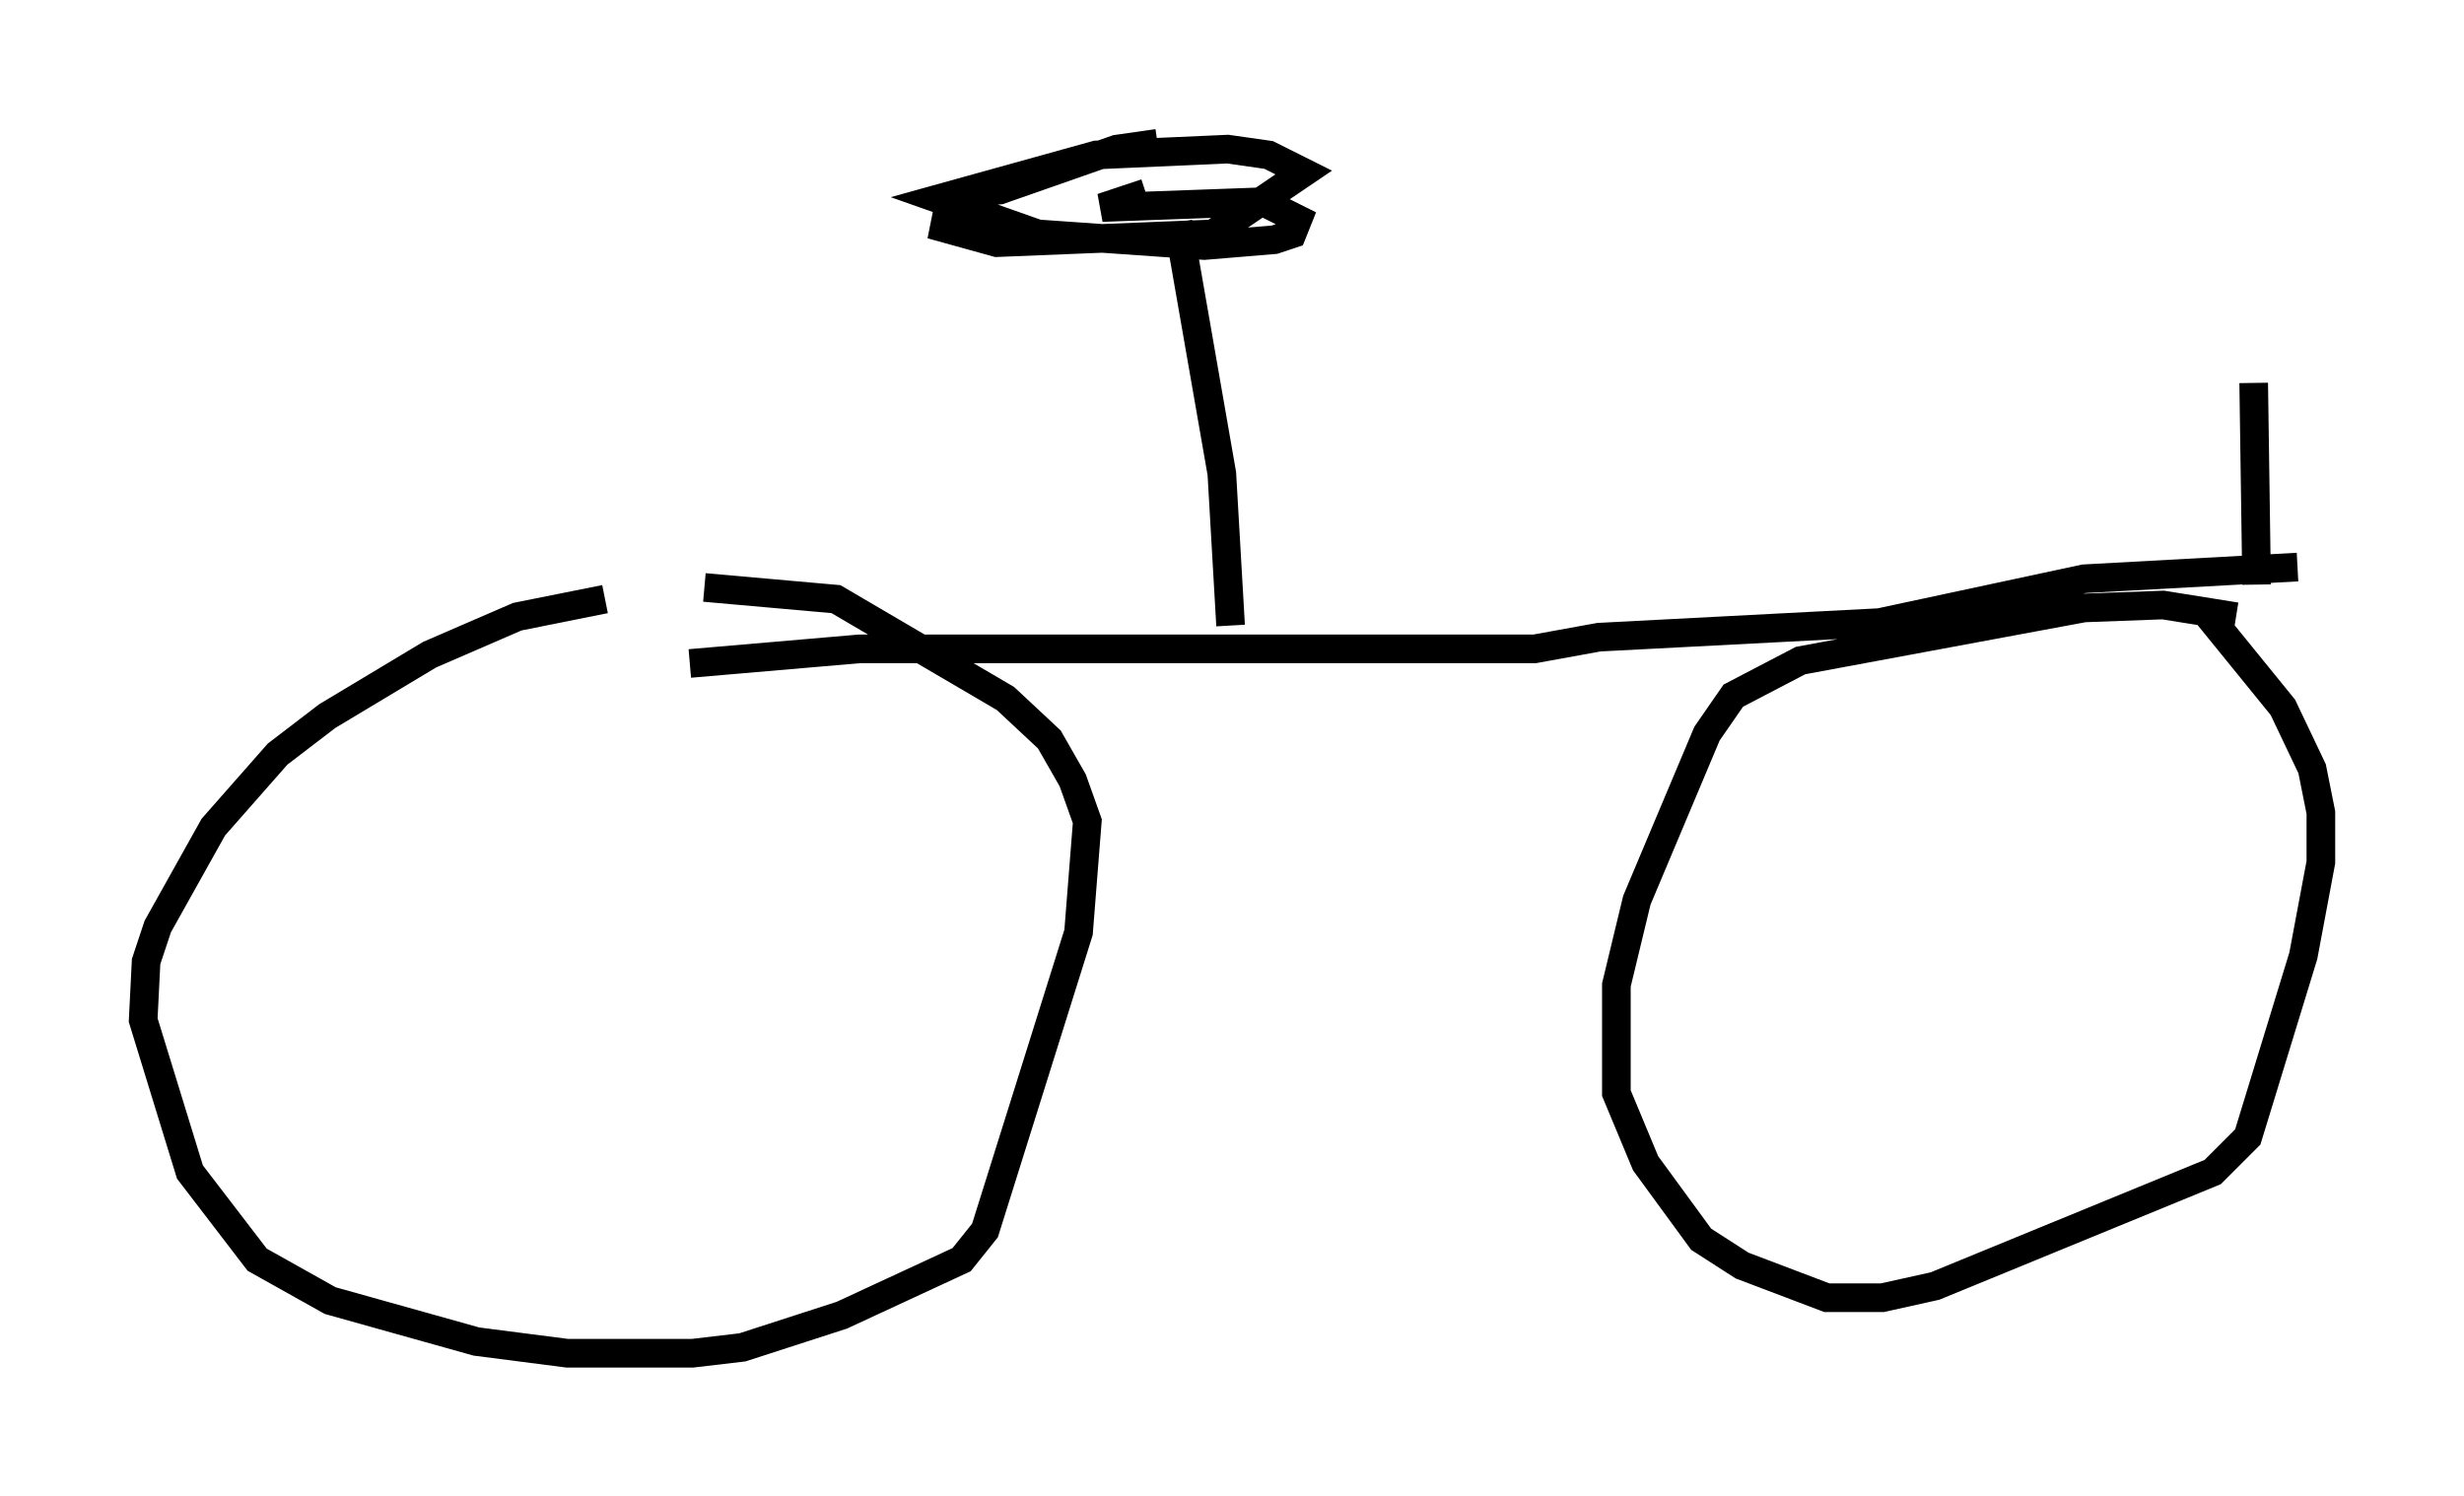 <?xml version="1.0" encoding="utf-8" ?>
<svg baseProfile="full" height="52.263" version="1.1" width="86.053" xmlns="http://www.w3.org/2000/svg" xmlns:ev="http://www.w3.org/2001/xml-events" xmlns:xlink="http://www.w3.org/1999/xlink"><defs /><rect fill="white" height="52.263" width="86.053" x="0" y="0" /><path d="M25.315, 21.334 m-4.185, -0.408 l-3.063, 0.613 -3.063, 1.327 l-3.573, 2.144 -1.735, 1.327 l-2.246, 2.552 -1.94, 3.471 l-0.408, 1.225 -0.102, 2.042 l1.633, 5.308 2.348, 3.063 l2.552, 1.429 5.104, 1.429 l3.165, 0.408 4.39, 0.0 l1.735, -0.204 3.471, -1.123 l4.185, -1.94 0.817, -1.021 l3.267, -10.413 0.306, -3.879 l-0.51, -1.429 -0.817, -1.429 l-1.531, -1.429 -5.921, -3.471 l-4.594, -0.408 m53.492, 1.021 l-2.552, -0.408 -2.756, 0.102 l-9.902, 1.838 -2.348, 1.225 l-0.919, 1.327 -2.45, 5.819 l-0.715, 2.96 0.0, 3.777 l1.021, 2.45 1.94, 2.654 l1.429, 0.919 2.96, 1.123 l1.94, 0.0 1.838, -0.408 l9.698, -3.981 1.225, -1.225 l1.94, -6.329 0.613, -3.267 l0.0, -1.735 -0.306, -1.531 l-1.021, -2.144 -2.654, -3.267 m-52.982, 1.735 l5.921, -0.51 23.582, 0.0 l2.246, -0.408 9.8, -0.51 l7.146, -1.531 7.452, -0.408 m-37.261, 2.042 l-0.306, -5.308 -1.531, -8.779 m-0.715, -2.756 l-1.429, 0.204 -4.083, 1.429 l-1.225, 0.102 -0.51, 0.204 l-0.204, 1.021 1.838, 0.51 l7.554, -0.306 3.165, -2.144 l-1.225, -0.613 -1.429, -0.204 l-4.594, 0.204 -5.513, 1.531 l3.471, 1.225 5.819, 0.408 l2.45, -0.204 0.613, -0.204 l0.204, -0.51 -1.225, -0.613 l-5.615, 0.204 1.531, -0.51 m38.792, 13.679 l-0.102, -7.044 " fill="none" stroke="black" stroke-width="1" /></svg>